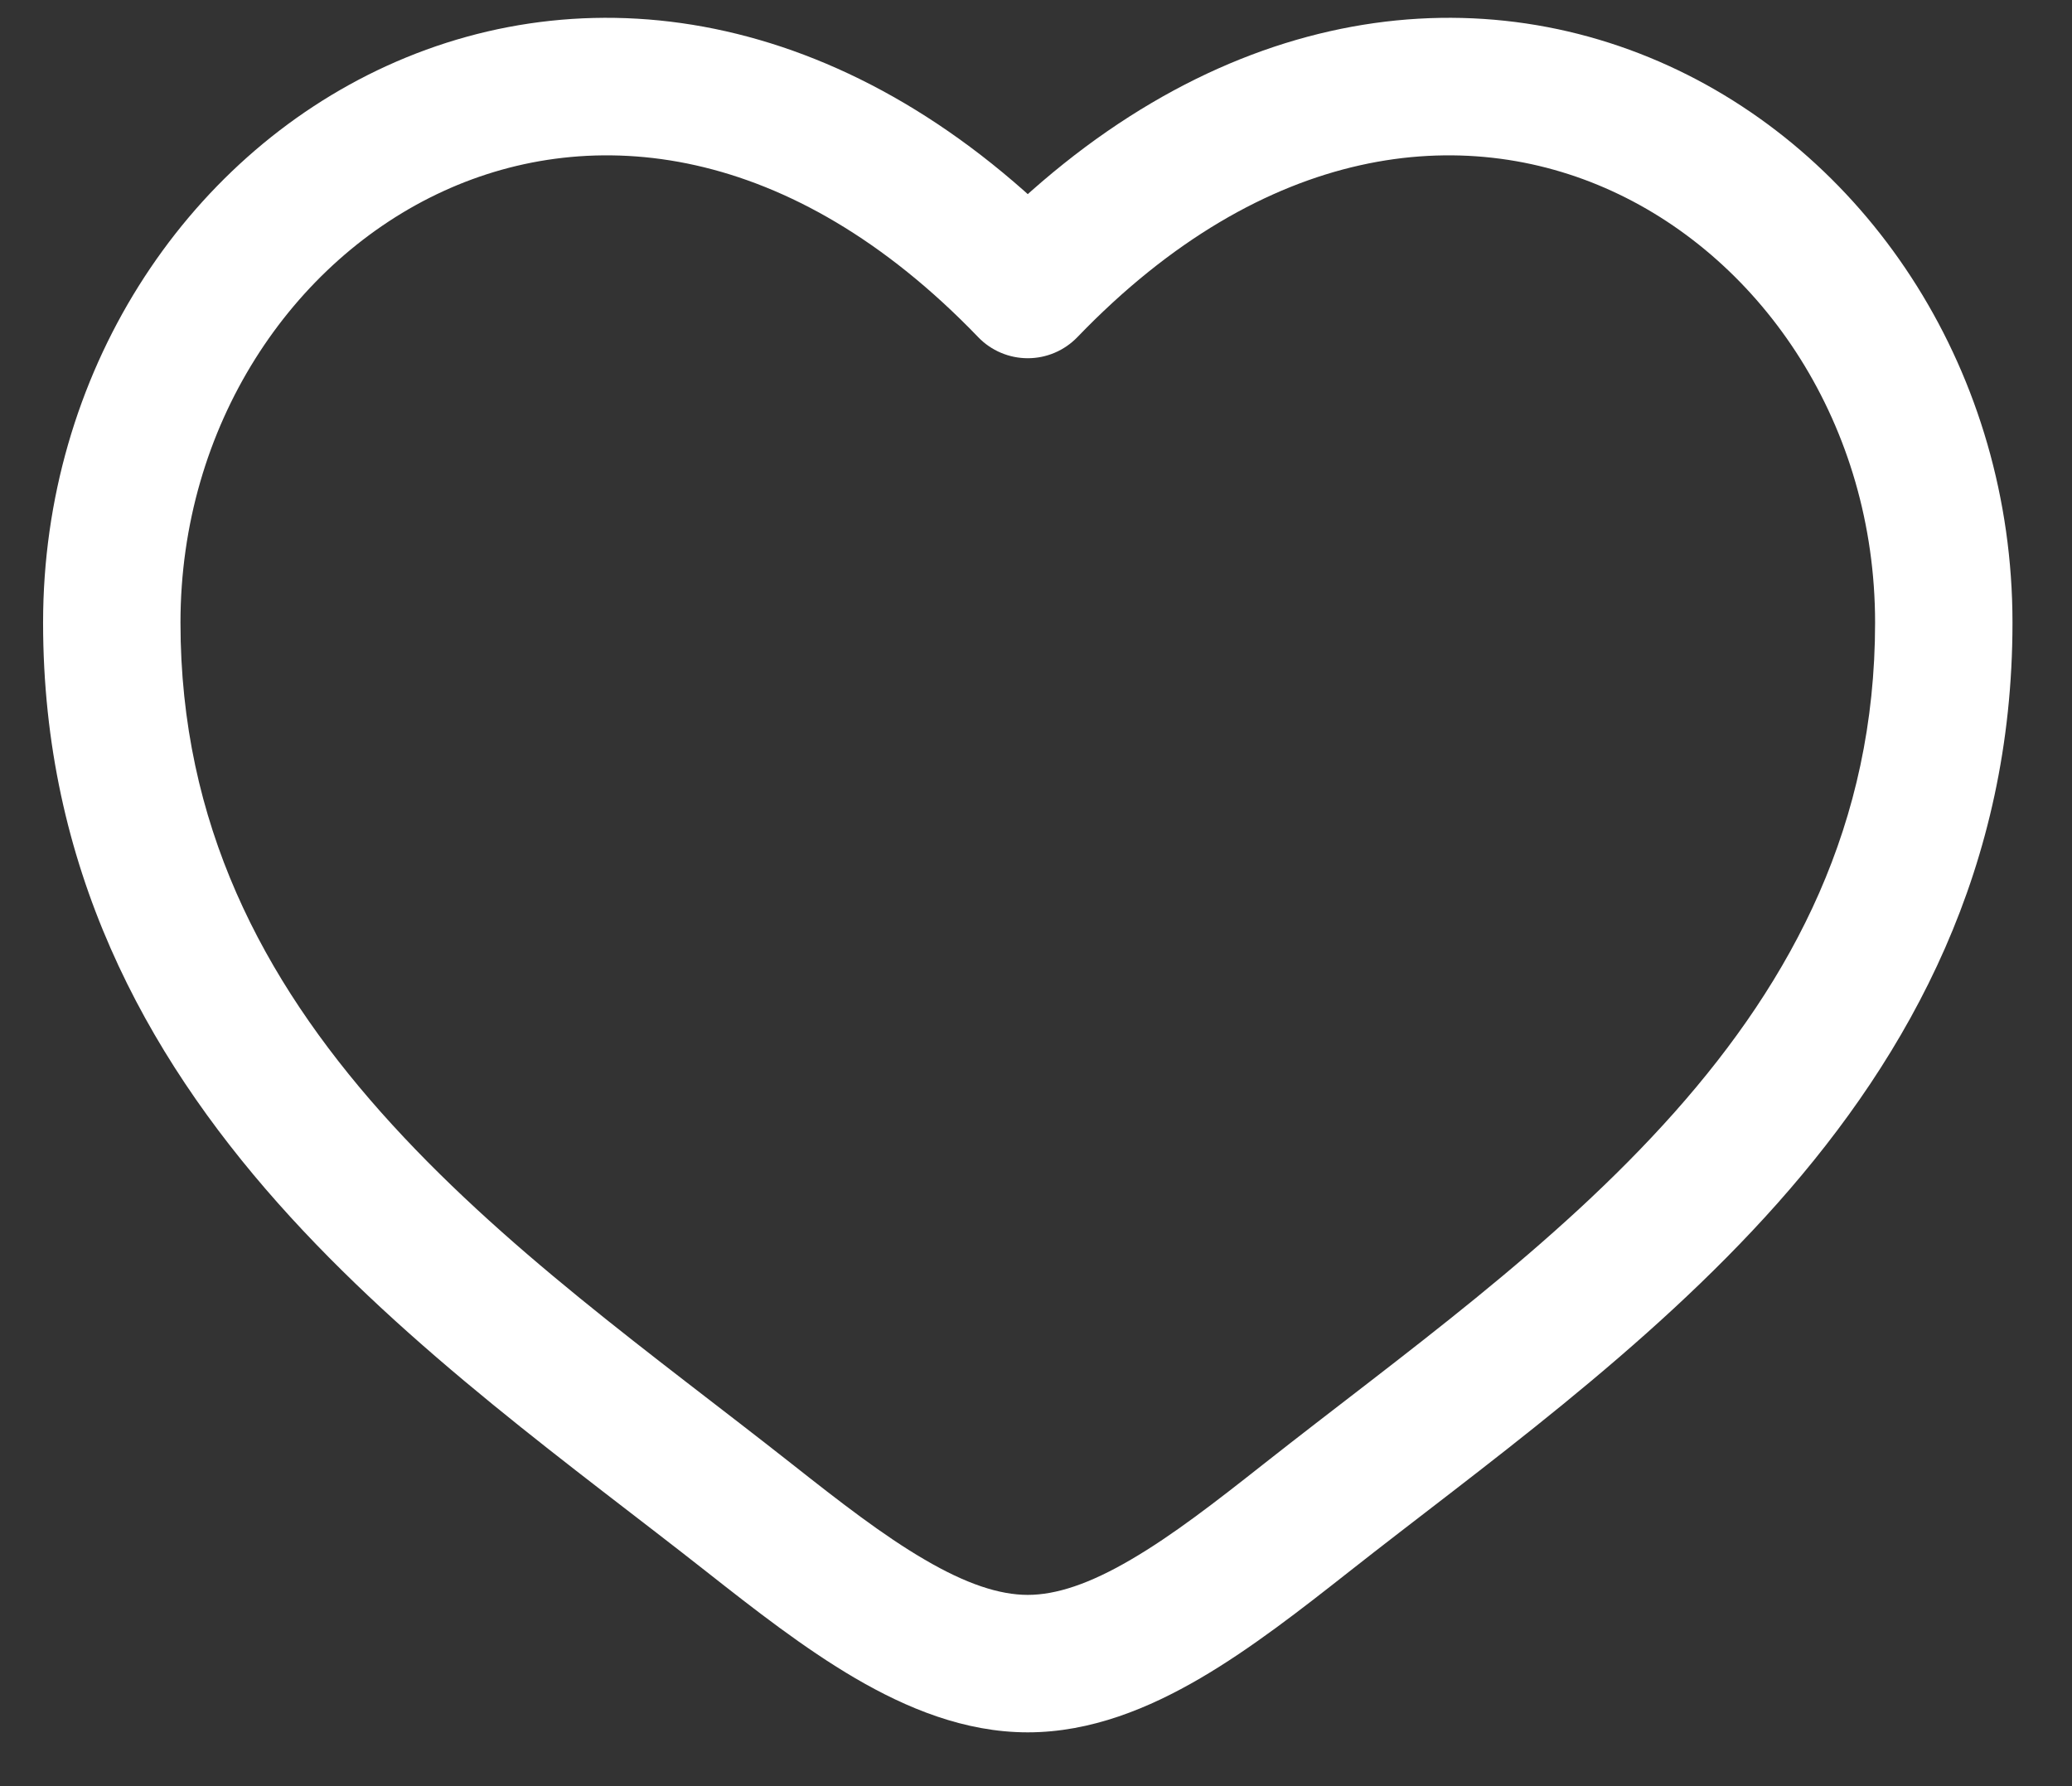 <svg width="29" height="25" viewBox="0 0 29 25" fill="none" xmlns="http://www.w3.org/2000/svg">
<rect x="0" y="0" width="29" height="25" fill="#333333" stroke="none"/>
<path d="M14.385 4.053L13.692 4.72C13.873 4.908 14.124 5.014 14.385 5.014C14.646 5.014 14.896 4.908 15.078 4.72L14.385 4.053ZM11.085 20.492C9.142 18.96 7.017 17.464 5.331 15.566C3.679 13.705 2.526 11.533 2.526 8.715H0.603C0.603 12.133 2.026 14.741 3.893 16.843C5.727 18.908 8.065 20.561 9.894 22.003L11.085 20.492ZM2.526 8.715C2.526 5.958 4.084 3.645 6.211 2.673C8.277 1.728 11.054 1.978 13.692 4.72L15.078 3.386C11.947 0.133 8.313 -0.403 5.411 0.923C2.57 2.222 0.603 5.238 0.603 8.715H2.526ZM9.894 22.003C10.551 22.52 11.256 23.072 11.971 23.49C12.685 23.907 13.5 24.247 14.385 24.247V22.323C13.988 22.323 13.521 22.169 12.941 21.829C12.361 21.491 11.759 21.024 11.085 20.492L9.894 22.003ZM18.876 22.003C20.705 20.561 23.043 18.908 24.877 16.843C26.744 14.741 28.167 12.133 28.167 8.715H26.244C26.244 11.533 25.091 13.705 23.439 15.566C21.753 17.464 19.628 18.96 17.685 20.492L18.876 22.003ZM28.167 8.715C28.167 5.238 26.2 2.222 23.359 0.923C20.457 -0.403 16.823 0.133 13.692 3.386L15.078 4.72C17.716 1.978 20.493 1.728 22.559 2.673C24.686 3.645 26.244 5.958 26.244 8.715H28.167ZM17.685 20.492C17.011 21.024 16.409 21.491 15.829 21.829C15.249 22.169 14.782 22.323 14.385 22.323V24.247C15.27 24.247 16.085 23.907 16.799 23.49C17.514 23.072 18.219 22.52 18.876 22.003L17.685 20.492Z" fill="white"/>
</svg>
